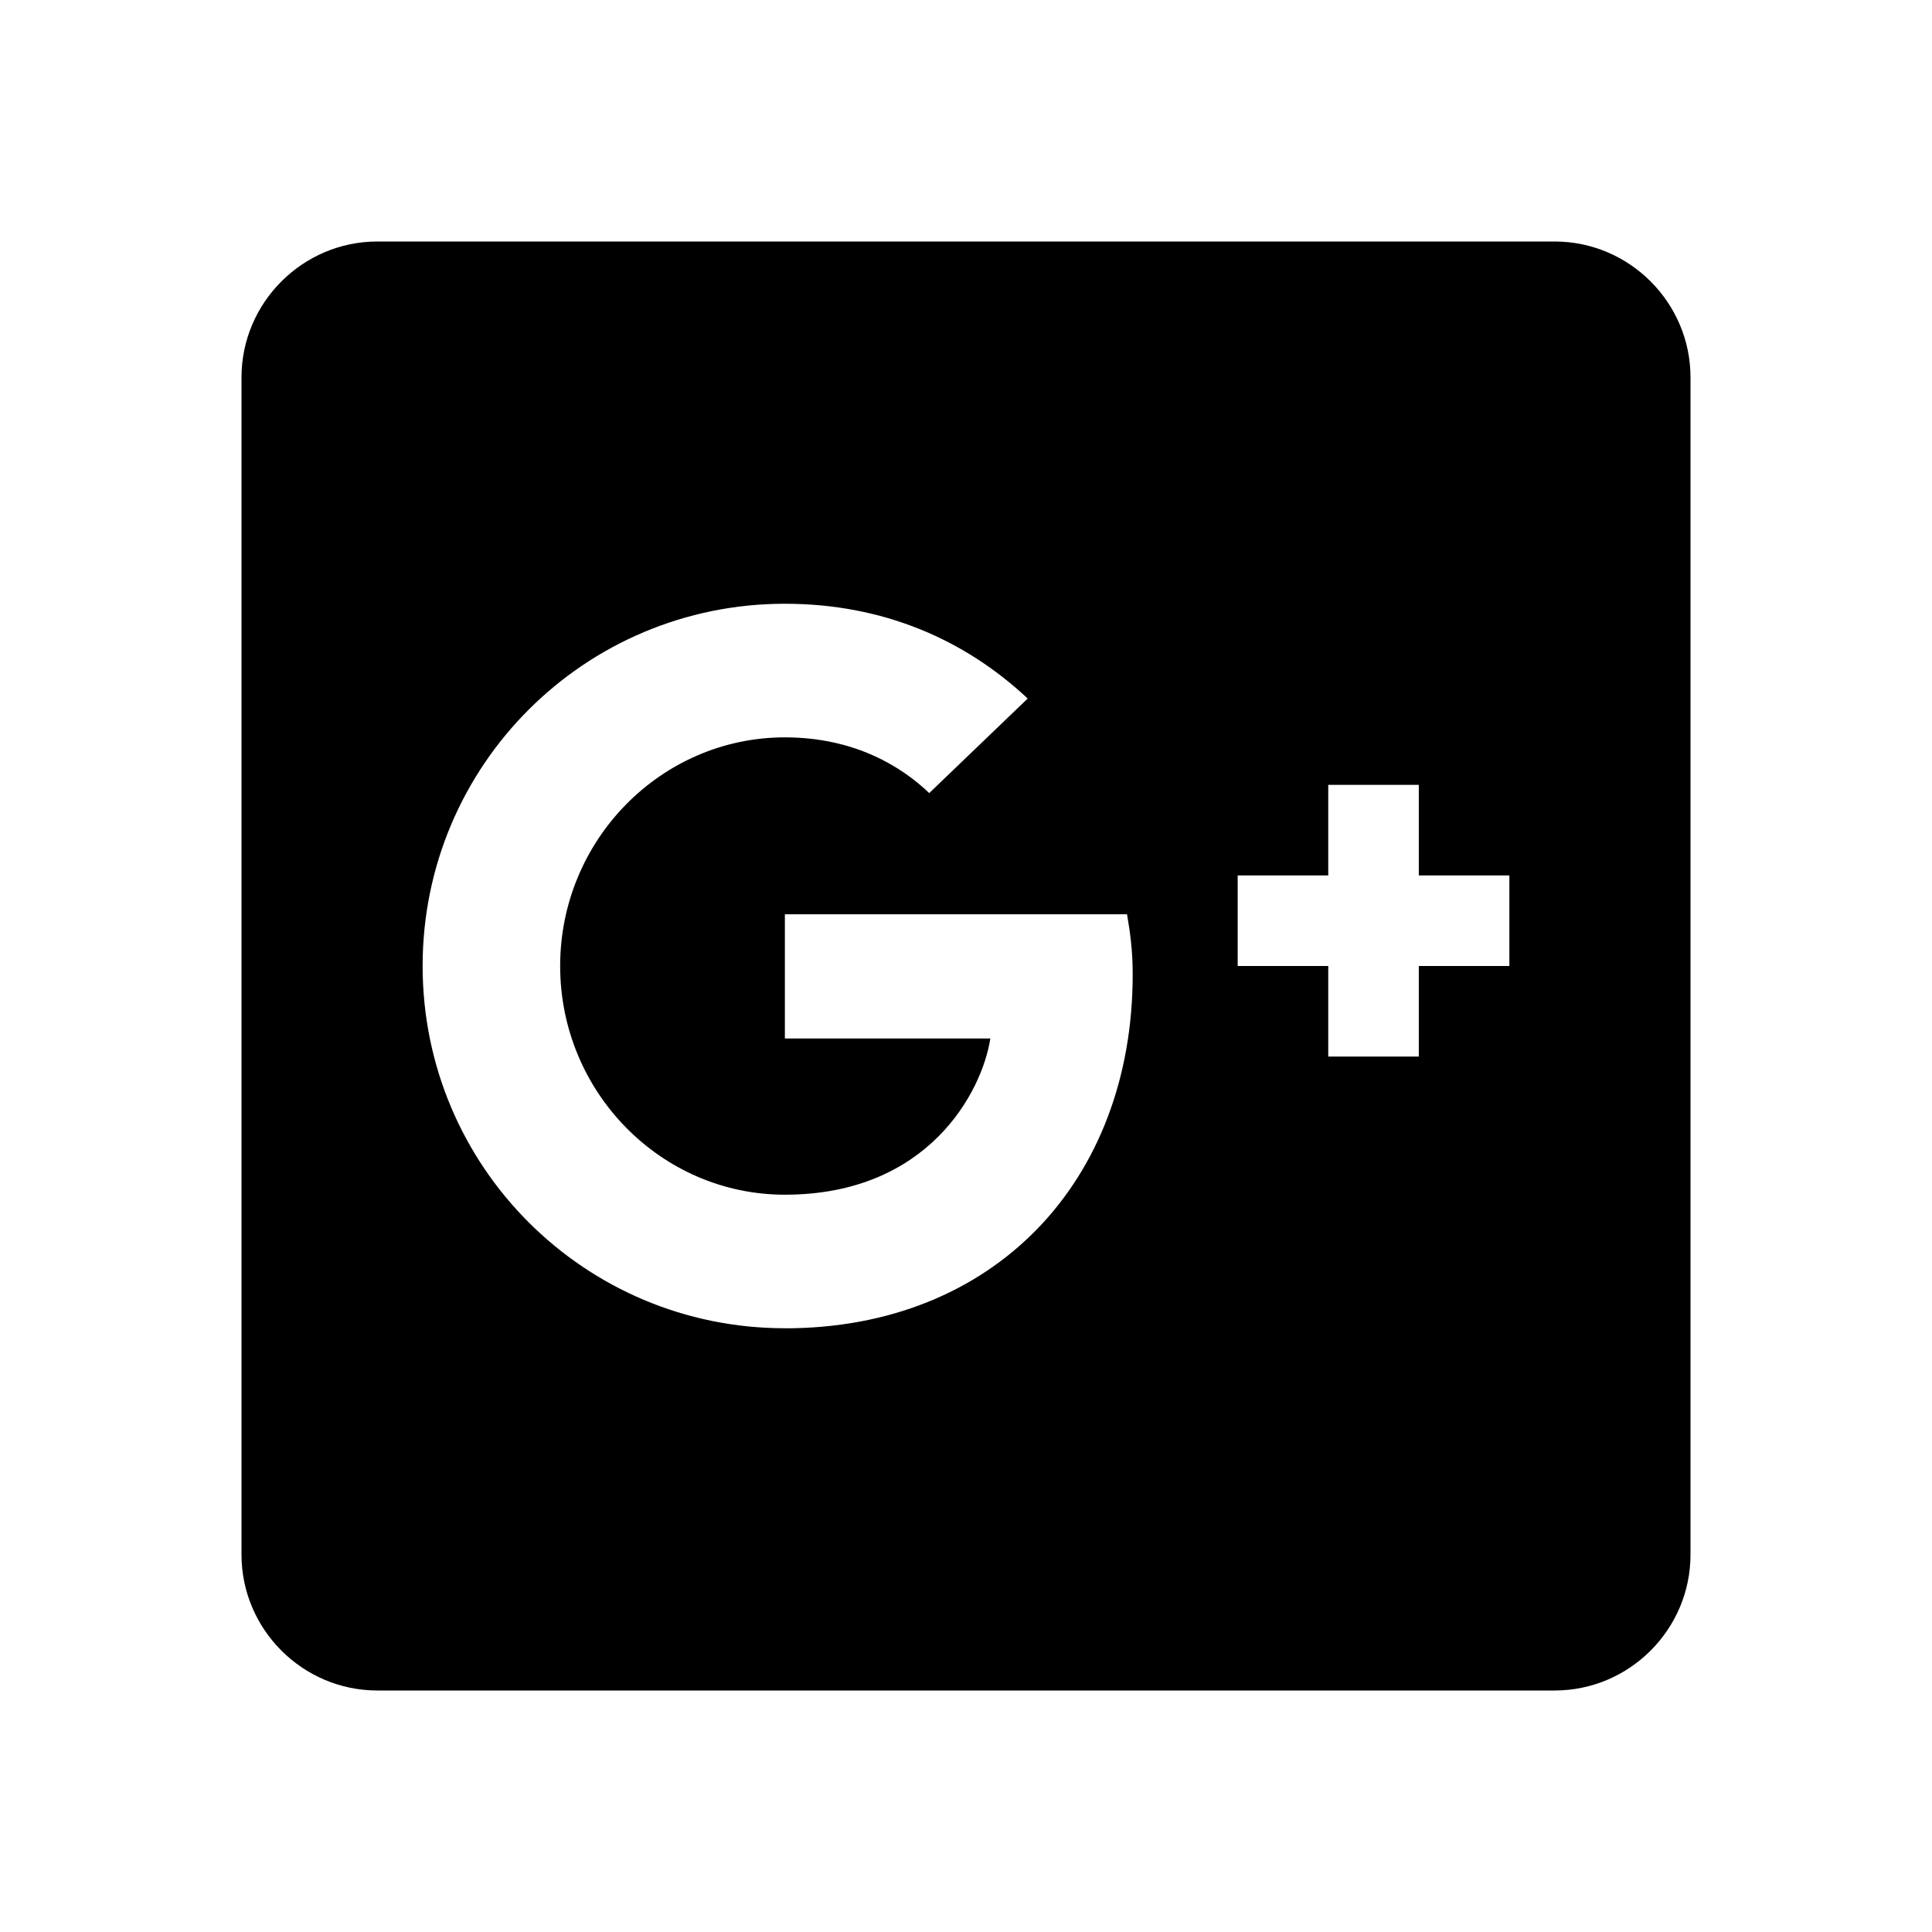<!-- Generated by IcoMoon.io -->
<svg version="1.1" xmlns="http://www.w3.org/2000/svg" width="32" height="32" viewBox="0 0 32 32">
<title>google-plus</title>
<path d="M25.75 4h-19.5c-1.237 0-2.25 1.013-2.25 2.25v19.5c0 1.238 1.013 2.25 2.25 2.25h19.5c1.238 0 2.25-1.012 2.25-2.25v-19.5c0-1.237-1.012-2.25-2.25-2.25zM13 22c-3.319 0-6-2.681-6-6s2.681-6 6-6c1.622 0 2.977 0.591 4.022 1.57l-1.631 1.566c-0.445-0.427-1.223-0.923-2.391-0.923-2.048 0-3.722 1.697-3.722 3.787s1.673 3.788 3.722 3.788c2.377 0 3.267-1.706 3.403-2.587h-3.403v-2.058h5.667c0.052 0.3 0.094 0.6 0.094 0.994 0 3.431-2.297 5.864-5.761 5.864zM25 16h-1.5v1.5h-1.5v-1.5h-1.5v-1.5h1.5v-1.5h1.5v1.5h1.5v1.5z"></path>
</svg>
